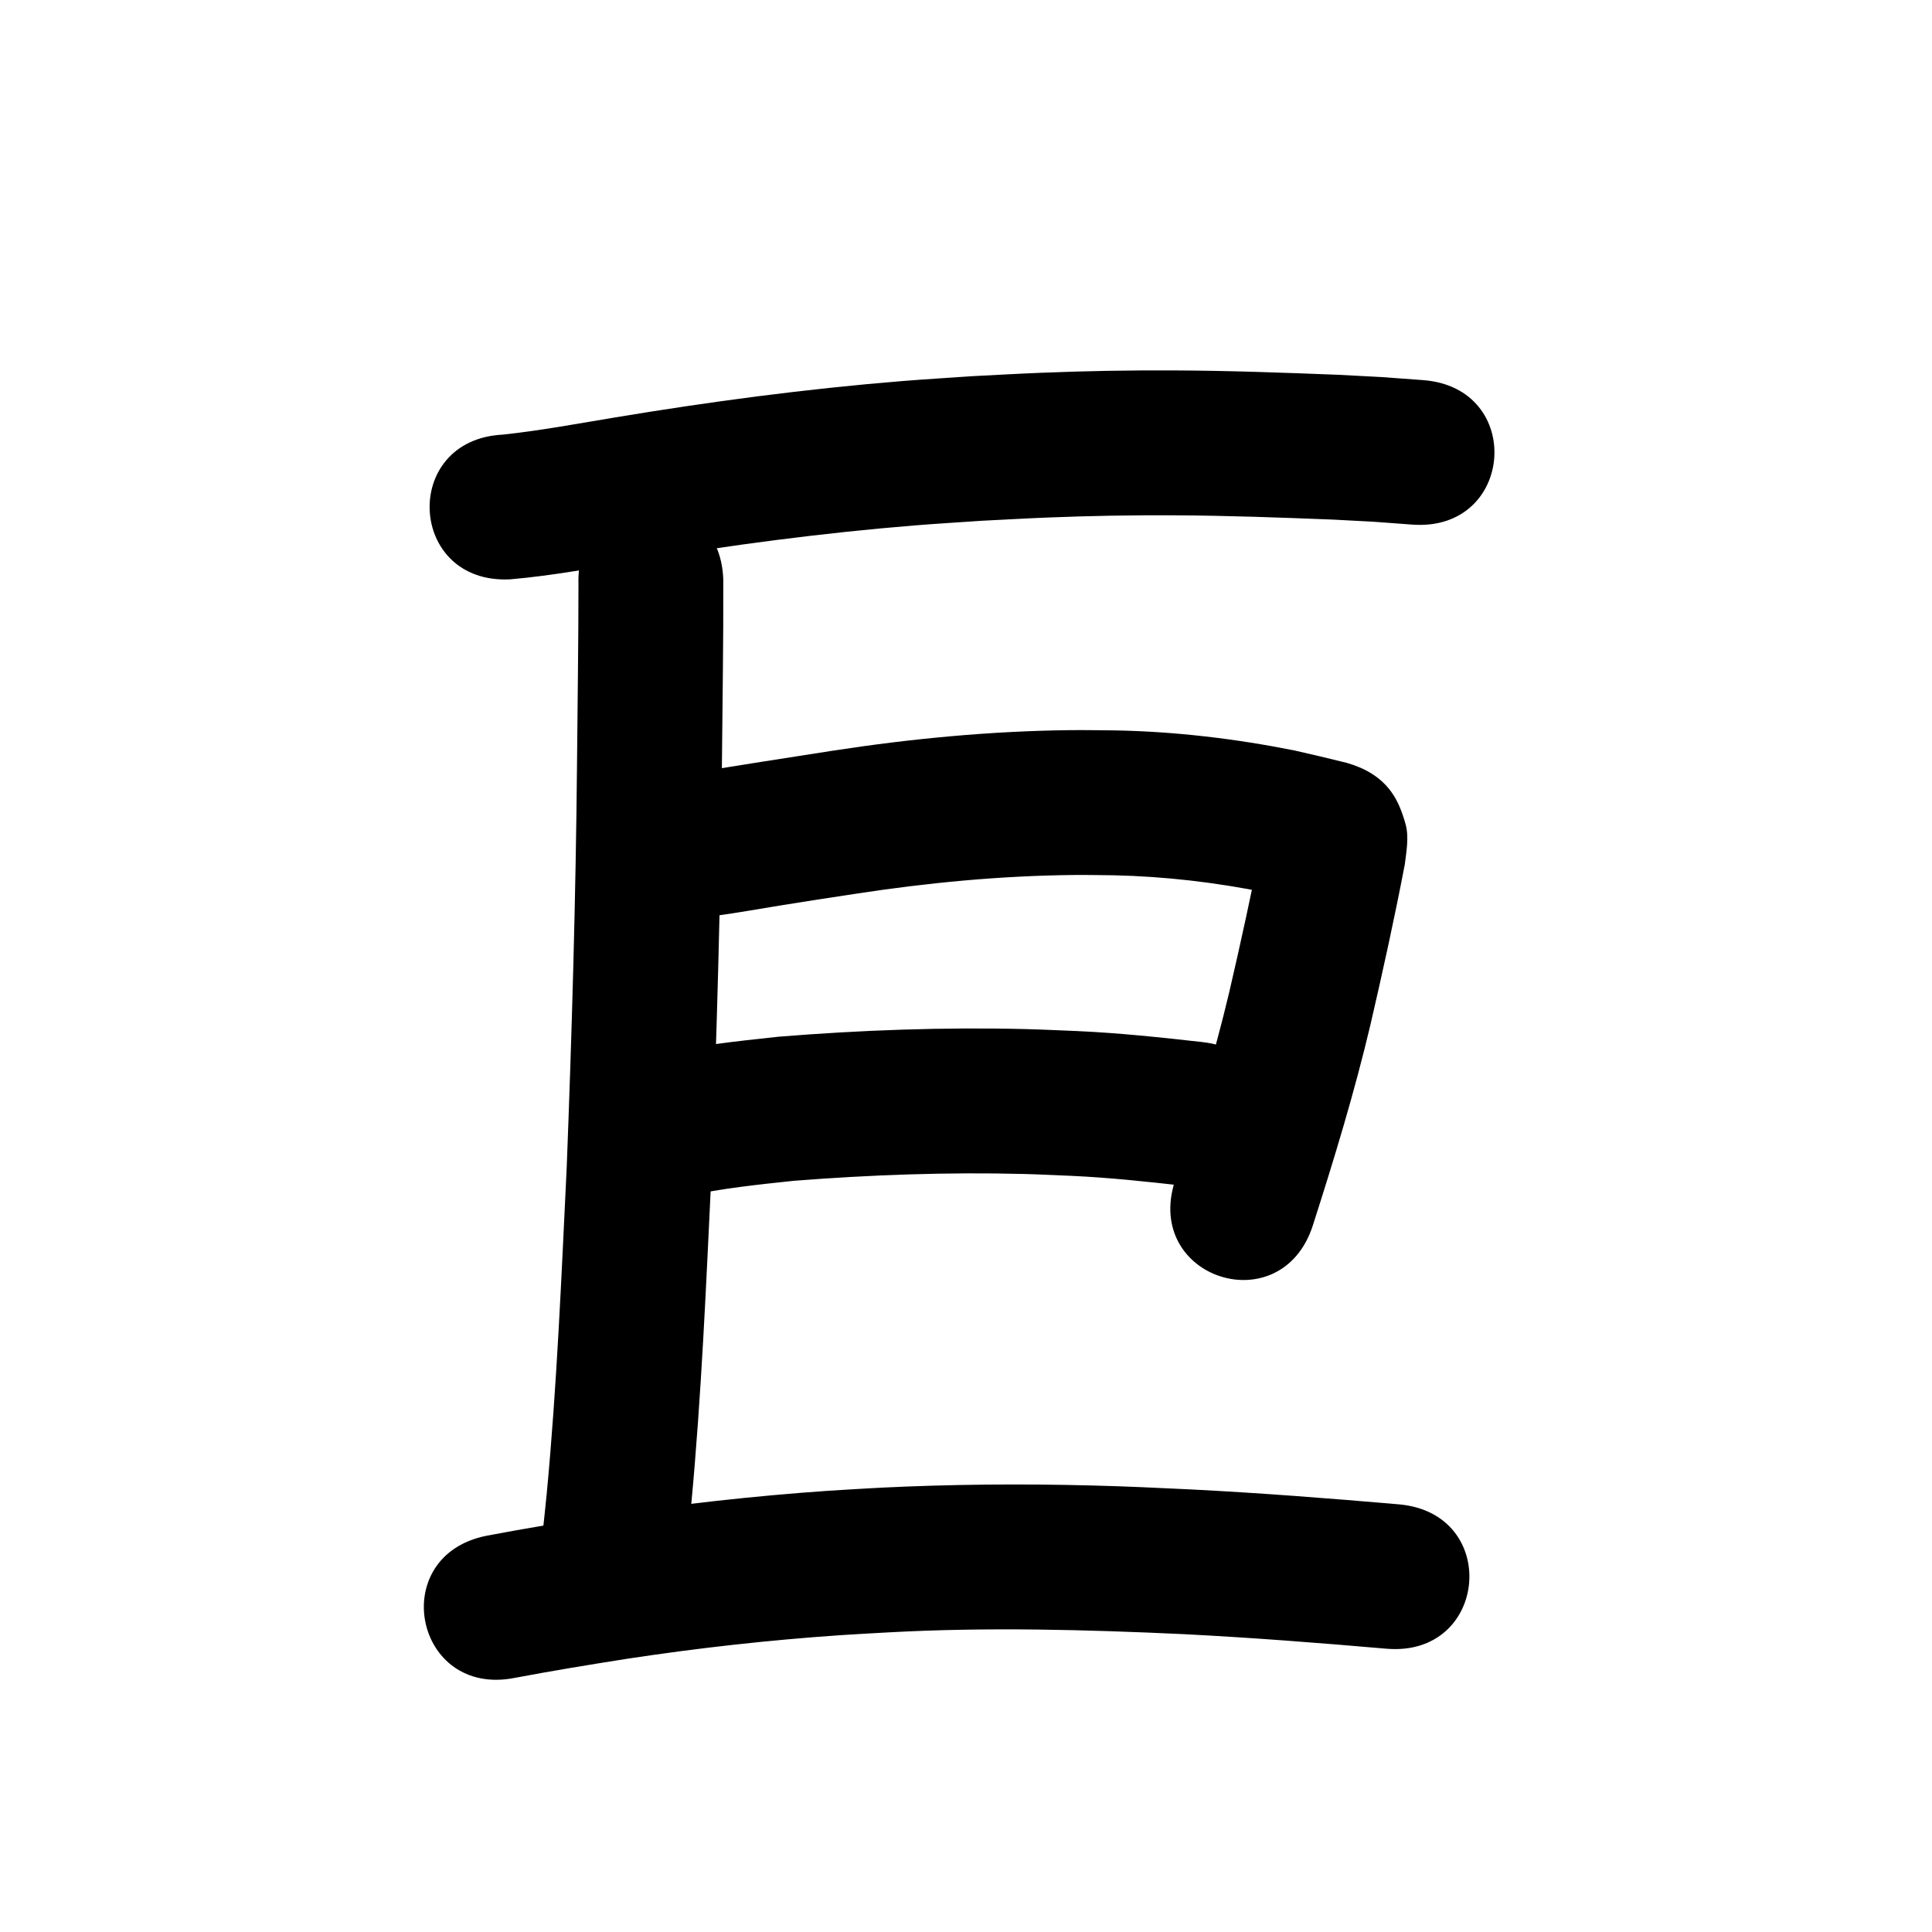 <?xml version="1.0" ?>
<svg xmlns="http://www.w3.org/2000/svg" viewBox="0 0 1000 1000">
<path d="m 264.015,299.866 c 22.294,-1.901 44.334,-6.113 66.388,-9.774 47.522,-7.908 95.32,-14.28 143.349,-18.157 11.496,-0.928 23.011,-1.596 34.516,-2.394 11.379,-0.559 22.752,-1.232 34.136,-1.676 23.303,-0.909 42.285,-1.242 65.551,-1.137 27.325,0.123 54.624,1.148 81.924,2.21 27.983,1.487 14.278,0.61 41.117,2.598 52.89,3.897 58.4,-70.901 5.511,-74.797 v 0 c -28.734,-2.106 -14.162,-1.184 -43.717,-2.744 -28.416,-1.102 -56.831,-2.154 -85.273,-2.265 -24.346,-0.095 -44.438,0.265 -68.807,1.227 -11.889,0.469 -23.768,1.177 -35.651,1.766 -12.075,0.844 -24.16,1.552 -36.225,2.532 -49.823,4.05 -99.411,10.648 -148.712,18.85 -19.234,3.193 -38.447,6.78 -57.843,8.855 -52.967,2.642 -49.23,77.549 3.737,74.907 z"/>
<path d="m 299.41,302.477 c 0.004,30.765 -0.48,61.528 -0.74,92.292 -0.637,69.774 -2.663,139.527 -5.329,209.25 -2.731,56.321 -5.038,112.719 -10.335,168.875 -0.744,7.884 -1.65,15.751 -2.475,23.627 -5.51,52.746 69.084,60.539 74.594,7.793 v 0 c 0.87,-8.346 1.824,-16.683 2.609,-25.037 5.385,-57.328 7.785,-114.897 10.553,-172.393 2.691,-70.466 4.74,-140.962 5.381,-211.48 0.269,-31.809 0.822,-63.62 0.701,-95.43 -1.771,-53.003 -76.729,-50.499 -74.958,2.504 z"/>
<path d="m 364.673,474.675 c 1.766,-0.199 3.536,-0.361 5.297,-0.596 11.258,-1.502 22.451,-3.567 33.662,-5.364 16.783,-2.69 21.365,-3.359 38.776,-6.026 37.649,-5.808 75.63,-9.434 113.738,-9.799 6.777,-0.065 13.555,0.105 20.332,0.157 26.486,0.583 52.82,3.669 78.766,8.927 7.697,1.888 15.485,3.471 23.143,5.518 -2.391,-0.578 -4.375,-1.006 -6.722,-2.633 -11.09,-7.689 -12.745,-9.89 -17.517,-22.72 -1.733,-4.659 -0.023,-8.943 -1.231,-5.595 -5.152,25.678 -10.686,51.286 -16.617,76.797 -7.839,33.087 -17.786,65.614 -28.173,97.975 -16.202,50.497 55.212,73.411 71.414,22.913 v 0 c 11.008,-34.321 21.525,-68.827 29.815,-103.922 6.394,-27.562 12.475,-55.216 17.786,-83.008 0.807,-6.645 2.22,-14.028 0.383,-20.676 -1.596,-5.777 -3.727,-11.591 -7.196,-16.478 -5.825,-8.205 -14.132,-12.673 -23.336,-15.307 -8.961,-2.26 -17.966,-4.357 -26.98,-6.394 -30.657,-6.114 -61.745,-9.822 -93.031,-10.394 -7.606,-0.044 -15.212,-0.217 -22.817,-0.133 -41.246,0.455 -82.361,4.367 -123.115,10.638 -23.921,3.665 -47.812,7.503 -71.71,11.31 -52.899,3.77 -47.567,78.58 5.332,74.81 z"/>
<path d="m 355.292,619.106 c 18.296,-4.017 36.951,-5.951 55.551,-7.923 39.687,-3.11 79.542,-4.555 119.348,-3.53 8.138,0.209 16.268,0.644 24.402,0.965 19.876,0.918 39.654,3.047 59.412,5.29 52.697,5.957 61.122,-68.569 8.424,-74.525 v 0 c -21.588,-2.431 -43.198,-4.734 -64.914,-5.708 -8.806,-0.339 -17.608,-0.798 -26.418,-1.017 -42.763,-1.063 -85.582,0.502 -128.209,3.948 -22.028,2.362 -44.126,4.738 -65.749,9.729 -51.456,12.835 -33.305,85.605 18.152,72.77 z"/>
<path d="m 266.489,868.456 c 19.24,-3.636 38.56,-6.801 57.901,-9.845 36.645,-5.591 73.523,-9.696 110.506,-12.238 8.44,-0.58 16.891,-0.984 25.336,-1.476 50.834,-2.771 101.736,-1.406 152.549,0.942 34.969,1.791 69.878,4.497 104.759,7.525 52.834,4.585 59.318,-70.135 6.484,-74.719 v 0 c -35.889,-3.113 -71.808,-5.893 -107.789,-7.726 -19.97,-0.918 -31.059,-1.528 -51.177,-2.04 -36.402,-0.926 -72.841,-0.639 -109.213,1.147 -8.969,0.528 -17.943,0.965 -26.906,1.585 -38.894,2.691 -77.676,7.028 -116.214,12.914 -20.348,3.206 -40.674,6.54 -60.913,10.382 -52.008,10.378 -37.331,83.928 14.677,73.55 z"/>
</svg>
